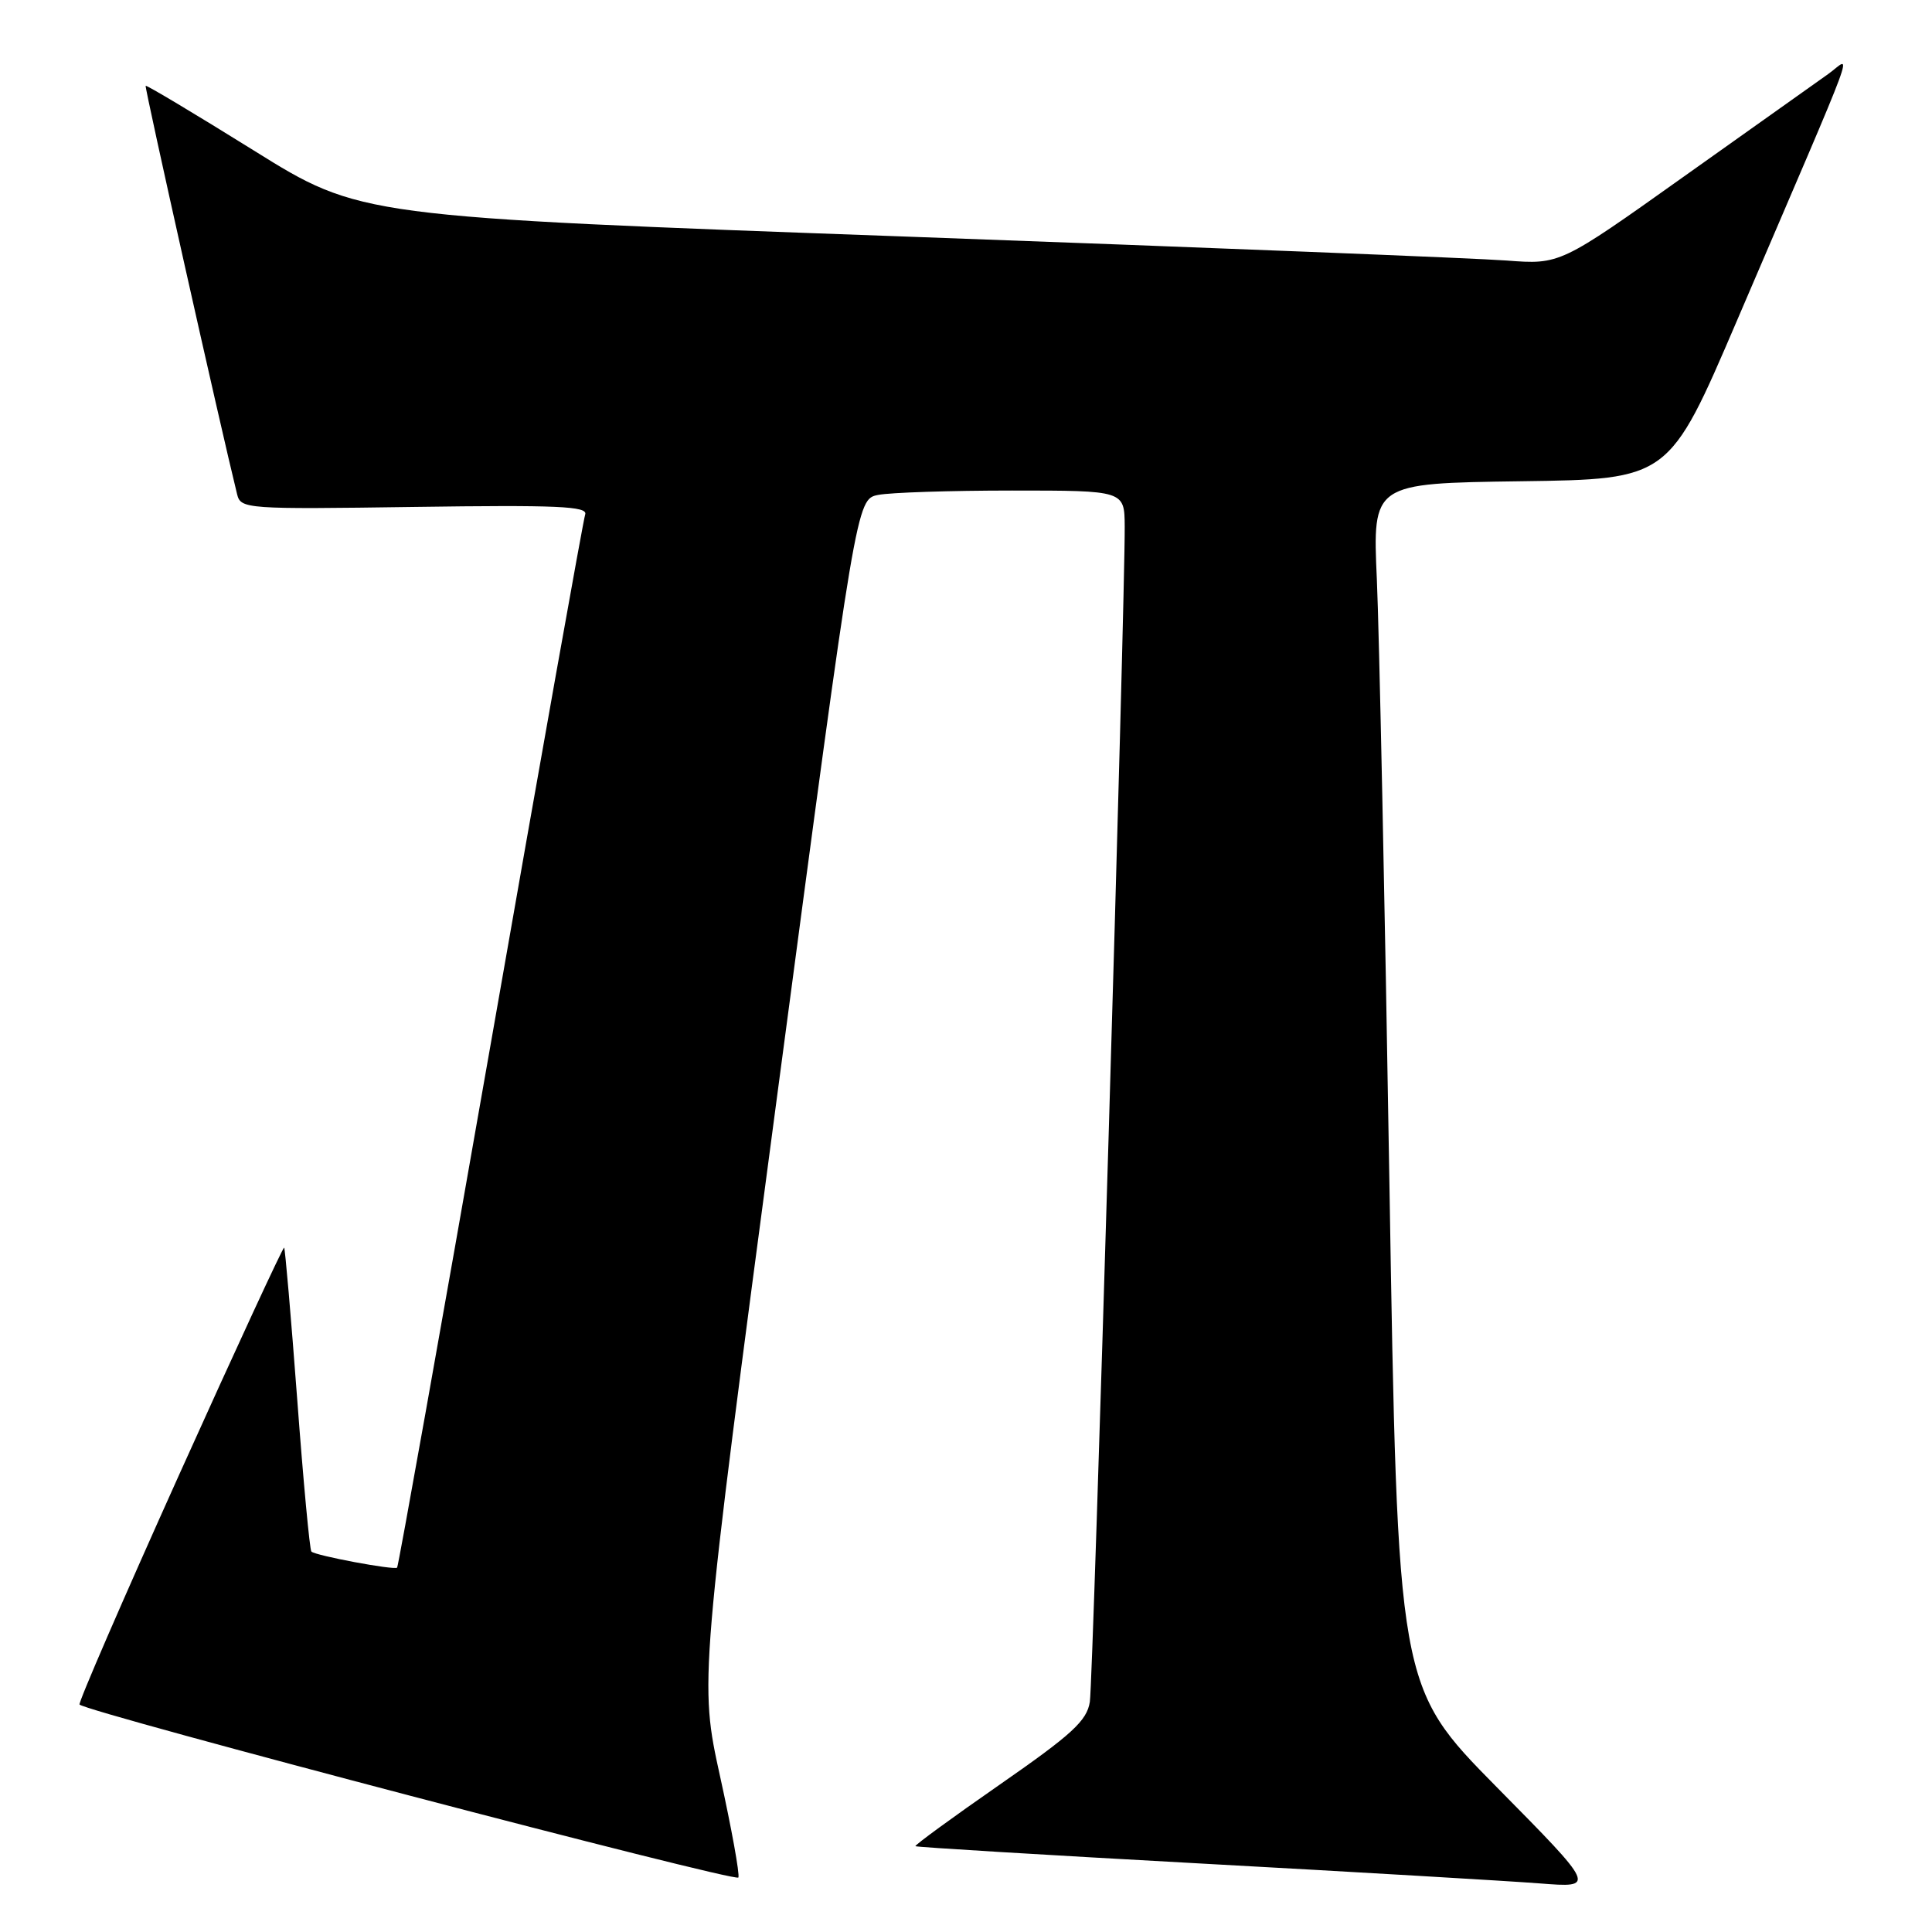 <?xml version="1.0" encoding="UTF-8" standalone="no"?>
<!DOCTYPE svg PUBLIC "-//W3C//DTD SVG 1.1//EN" "http://www.w3.org/Graphics/SVG/1.1/DTD/svg11.dtd" >
<svg xmlns="http://www.w3.org/2000/svg" xmlns:xlink="http://www.w3.org/1999/xlink" version="1.1" viewBox="0 0 256 256">
 <g >
 <path fill="currentColor"
d=" M 95.42 235.41 C 92.66 222.85 92.66 222.85 103.07 144.50 C 113.48 66.15 113.48 66.15 116.36 65.58 C 117.95 65.26 125.94 65.00 134.12 65.00 C 149.00 65.00 149.00 65.00 149.03 69.75 C 149.09 79.60 144.85 222.63 144.41 225.50 C 144.02 228.01 142.07 229.80 132.50 236.45 C 126.21 240.82 121.17 244.50 121.30 244.63 C 121.43 244.76 138.40 245.79 159.02 246.92 C 179.63 248.05 199.88 249.24 204.00 249.56 C 211.50 250.15 211.50 250.15 198.35 236.83 C 185.20 223.50 185.20 223.50 184.10 156.50 C 183.50 119.65 182.75 83.77 182.44 76.77 C 181.87 64.04 181.87 64.04 201.51 63.77 C 221.15 63.50 221.15 63.50 230.15 42.50 C 246.92 3.37 245.36 7.61 242.23 9.82 C 240.73 10.88 232.12 17.00 223.11 23.40 C 206.72 35.06 206.72 35.06 199.61 34.52 C 195.70 34.22 159.93 32.80 120.12 31.35 C 47.74 28.73 47.74 28.73 33.63 19.94 C 25.87 15.11 19.42 11.25 19.30 11.37 C 19.13 11.54 29.21 56.55 31.42 65.50 C 31.90 67.44 32.60 67.49 54.96 67.17 C 73.82 66.90 77.92 67.08 77.54 68.17 C 77.29 68.90 71.64 100.53 65.00 138.46 C 58.35 176.39 52.78 207.56 52.62 207.72 C 52.25 208.08 41.79 206.13 41.26 205.59 C 41.04 205.37 40.19 196.28 39.38 185.38 C 38.56 174.48 37.78 165.45 37.65 165.32 C 37.52 165.18 31.28 178.67 23.79 195.29 C 16.31 211.90 10.34 225.66 10.54 225.86 C 11.55 226.90 97.55 249.48 97.84 248.78 C 98.03 248.33 96.94 242.31 95.42 235.41 Z "/>
</g>
</svg>